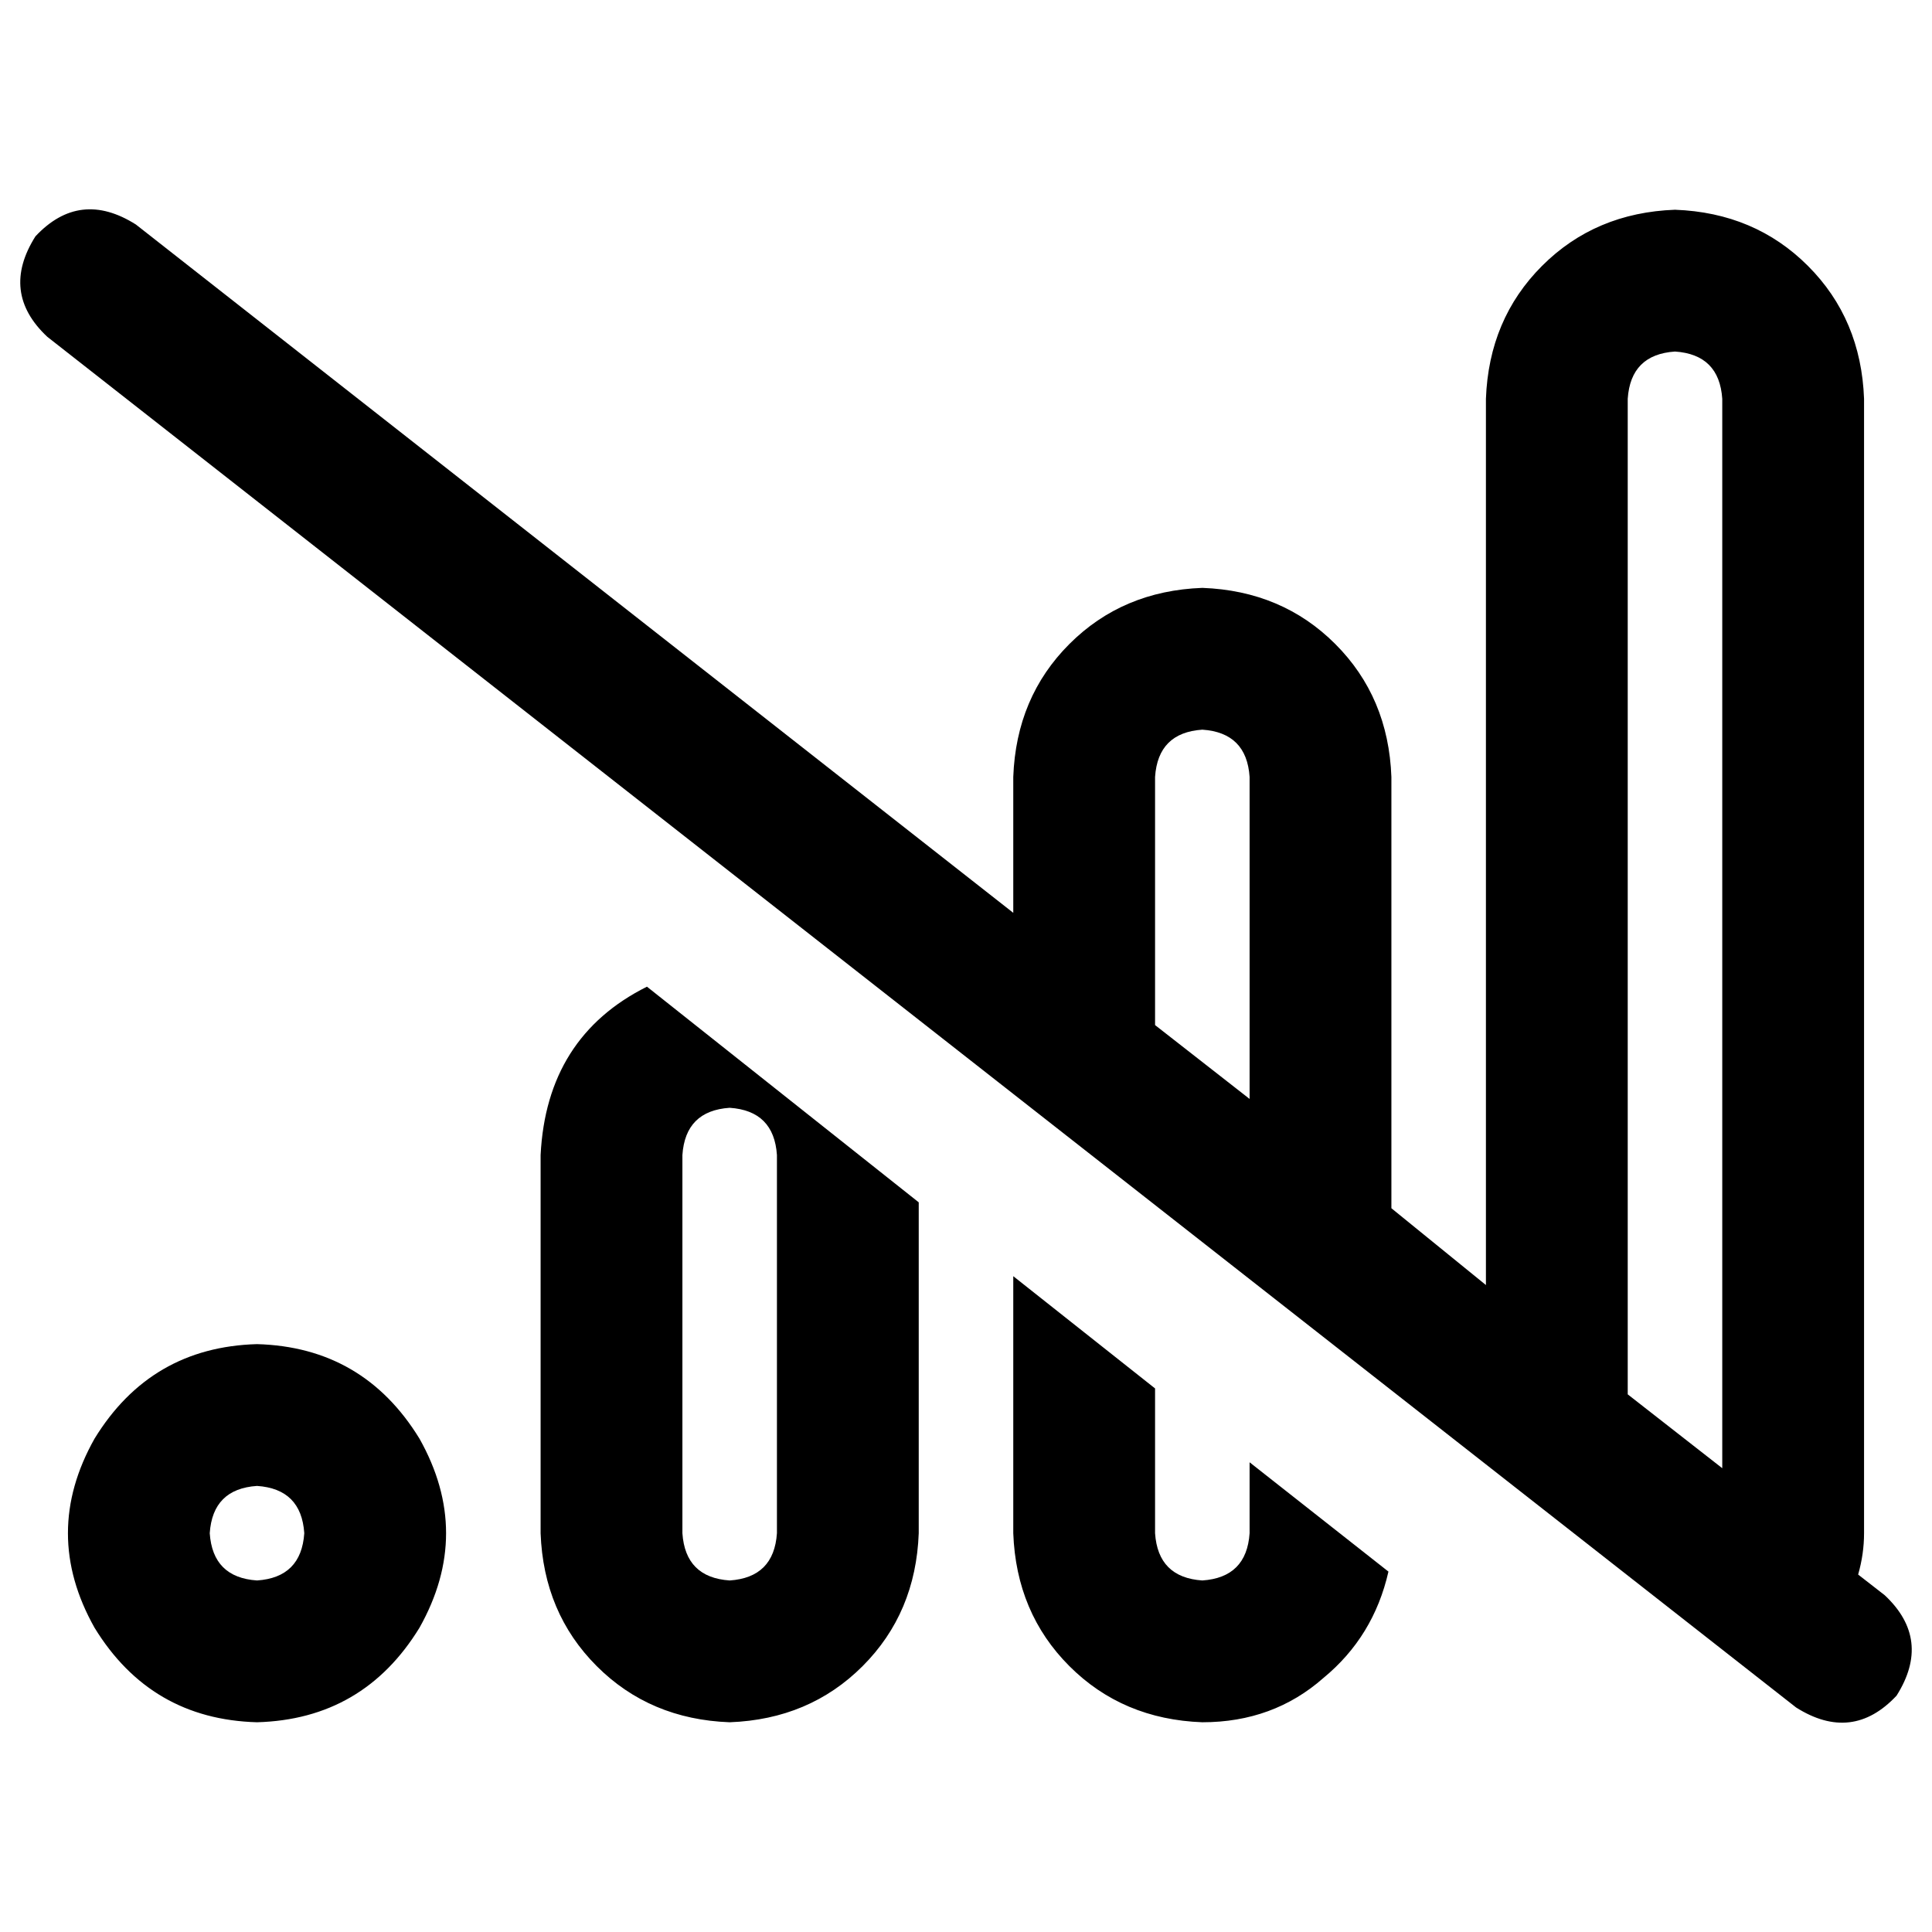 <svg xmlns="http://www.w3.org/2000/svg" viewBox="0 0 512 512">
  <path d="M 36.012 59.498 Q 21.138 50.104 9.394 62.63 Q 0 77.505 12.526 89.248 L 475.988 452.502 L 475.988 452.502 Q 490.862 461.896 502.606 449.37 Q 512 434.495 499.474 422.752 L 492.428 417.272 L 492.428 417.272 Q 493.994 411.792 493.994 406.312 L 493.994 105.688 L 493.994 105.688 Q 493.211 84.55 479.119 70.459 Q 465.028 56.367 443.89 55.584 Q 422.752 56.367 408.661 70.459 Q 394.569 84.55 393.786 105.688 L 393.786 340.55 L 393.786 340.55 L 368.734 320.196 L 368.734 320.196 L 368.734 205.896 L 368.734 205.896 Q 367.951 184.758 353.859 170.667 Q 339.768 156.575 318.63 155.792 Q 297.492 156.575 283.401 170.667 Q 269.309 184.758 268.526 205.896 L 268.526 241.908 L 268.526 241.908 L 36.012 59.498 L 36.012 59.498 Z M 306.104 271.658 L 306.104 205.896 L 306.104 271.658 L 306.104 205.896 Q 306.887 194.153 318.63 193.37 Q 330.373 194.153 331.156 205.896 L 331.156 291.229 L 331.156 291.229 L 306.104 271.658 L 306.104 271.658 Z M 431.364 369.517 L 431.364 105.688 L 431.364 369.517 L 431.364 105.688 Q 432.147 93.945 443.89 93.162 Q 455.633 93.945 456.416 105.688 L 456.416 389.089 L 456.416 389.089 L 431.364 369.517 L 431.364 369.517 Z M 443.89 456.416 L 443.89 456.416 L 443.89 456.416 L 443.89 456.416 L 443.89 456.416 L 443.89 456.416 L 443.89 456.416 L 443.89 456.416 Z M 268.526 338.202 L 268.526 406.312 L 268.526 338.202 L 268.526 406.312 Q 269.309 427.45 283.401 441.541 Q 297.492 455.633 318.63 456.416 Q 337.419 456.416 350.728 444.673 Q 364.037 433.713 367.951 416.489 L 331.156 387.523 L 331.156 387.523 L 331.156 406.312 L 331.156 406.312 Q 330.373 418.055 318.63 418.838 Q 306.887 418.055 306.104 406.312 L 306.104 367.951 L 306.104 367.951 L 268.526 338.202 L 268.526 338.202 Z M 171.45 261.48 Q 144.832 274.789 143.266 306.104 L 143.266 406.312 L 143.266 406.312 Q 144.049 427.45 158.141 441.541 Q 172.232 455.633 193.37 456.416 Q 214.508 455.633 228.599 441.541 Q 242.691 427.45 243.474 406.312 L 243.474 318.63 L 243.474 318.63 L 171.45 261.48 L 171.45 261.48 Z M 205.896 406.312 Q 205.113 418.055 193.37 418.838 Q 181.627 418.055 180.844 406.312 L 180.844 306.104 L 180.844 306.104 Q 181.627 294.361 193.37 293.578 Q 205.113 294.361 205.896 306.104 L 205.896 406.312 L 205.896 406.312 Z M 80.636 406.312 Q 79.853 418.055 68.11 418.838 Q 56.367 418.055 55.584 406.312 Q 56.367 394.569 68.11 393.786 Q 79.853 394.569 80.636 406.312 L 80.636 406.312 Z M 68.11 356.208 Q 39.927 356.991 25.052 381.26 Q 10.96 406.312 25.052 431.364 Q 39.927 455.633 68.11 456.416 Q 96.294 455.633 111.168 431.364 Q 125.26 406.312 111.168 381.26 Q 96.294 356.991 68.11 356.208 L 68.11 356.208 Z" />
</svg>
